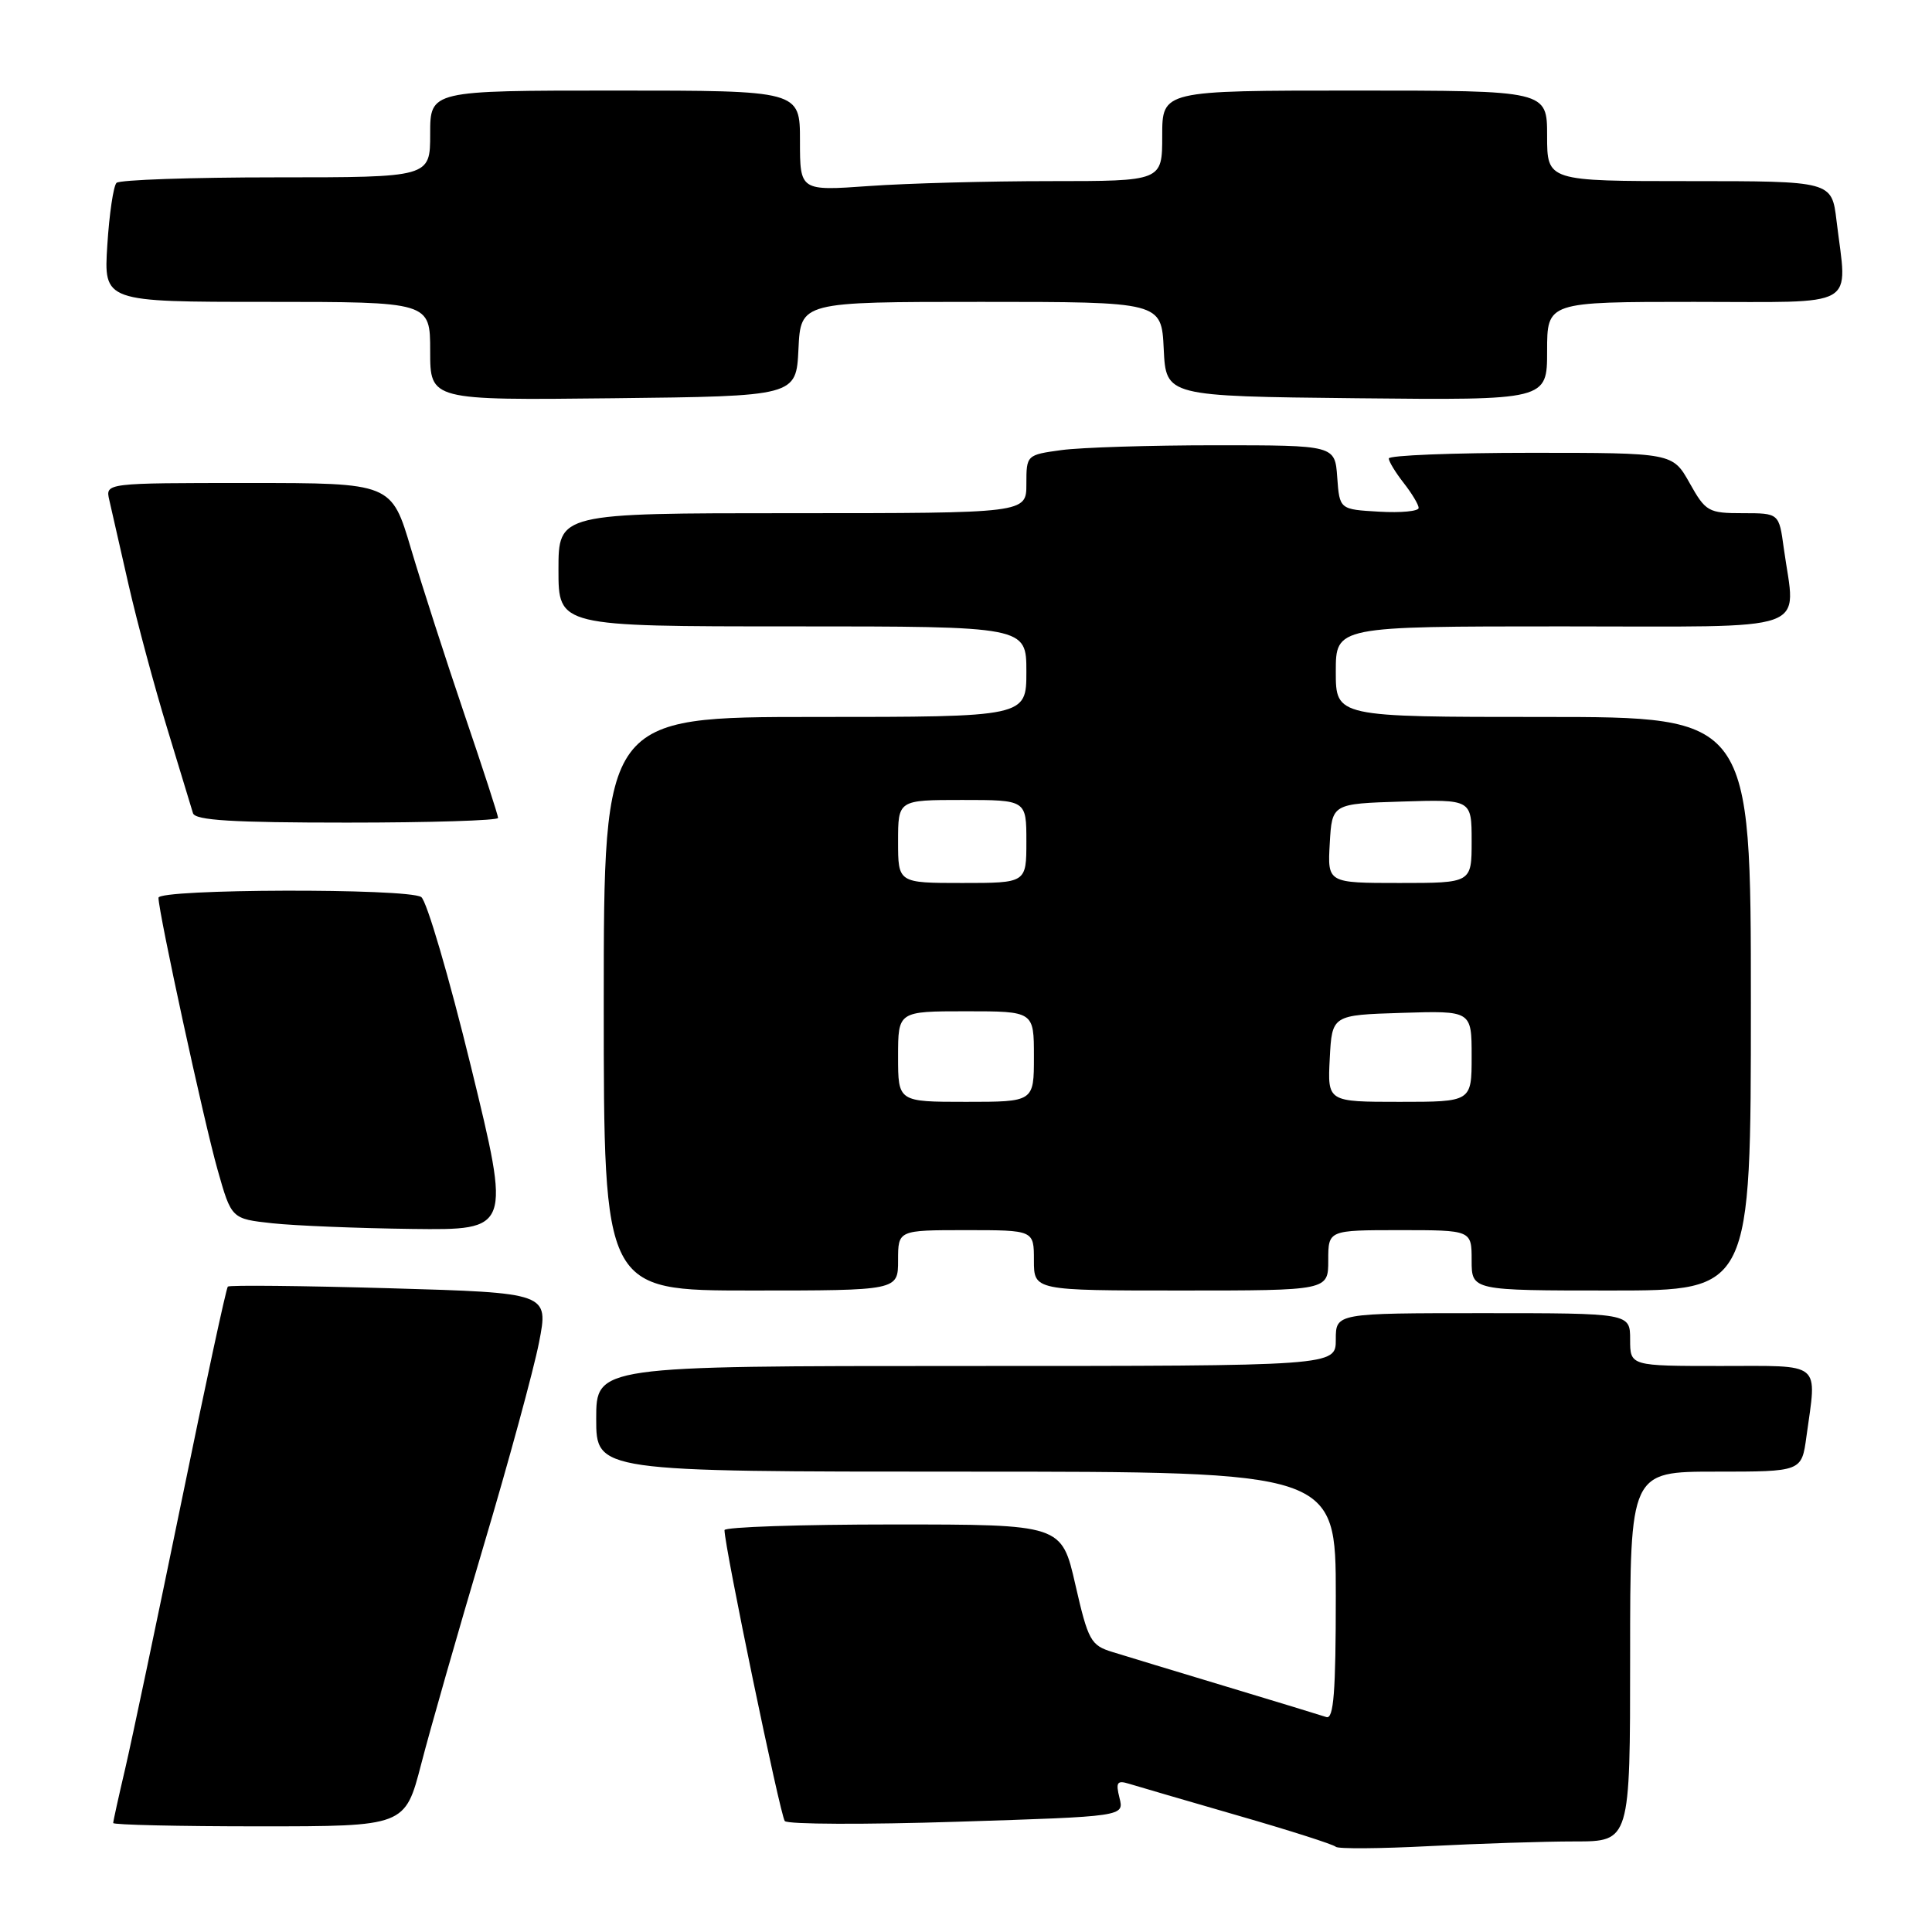 <?xml version="1.0" encoding="UTF-8" standalone="no"?>
<!DOCTYPE svg PUBLIC "-//W3C//DTD SVG 1.1//EN" "http://www.w3.org/Graphics/SVG/1.1/DTD/svg11.dtd" >
<svg xmlns="http://www.w3.org/2000/svg" xmlns:xlink="http://www.w3.org/1999/xlink" version="1.1" viewBox="0 0 256 256">
 <g >
 <path fill="currentColor"
d=" M 208.66 244.00 C 216.00 244.00 216.00 244.00 216.00 219.50 C 216.00 195.00 216.00 195.00 227.36 195.00 C 238.73 195.00 238.73 195.00 239.36 190.36 C 240.75 180.28 241.61 181.00 228.00 181.00 C 216.00 181.00 216.00 181.00 216.00 177.50 C 216.00 174.00 216.00 174.00 196.50 174.00 C 177.00 174.00 177.00 174.00 177.00 177.50 C 177.00 181.00 177.00 181.00 128.00 181.00 C 79.00 181.00 79.00 181.00 79.00 188.00 C 79.00 195.00 79.00 195.00 128.00 195.00 C 177.00 195.00 177.00 195.00 177.00 211.47 C 177.00 224.20 176.72 227.84 175.75 227.52 C 175.06 227.29 169.10 225.47 162.50 223.48 C 155.90 221.49 149.11 219.43 147.41 218.90 C 144.53 218.02 144.19 217.40 142.49 209.97 C 140.67 202.00 140.67 202.00 118.34 202.00 C 106.05 202.00 96.00 202.34 96.00 202.75 C 96.00 204.94 103.40 240.62 103.99 241.30 C 104.38 241.74 114.65 241.78 126.83 241.39 C 148.96 240.69 148.96 240.69 148.34 238.24 C 147.82 236.16 148.02 235.87 149.61 236.36 C 150.65 236.68 157.12 238.57 164.00 240.56 C 170.88 242.54 176.72 244.41 177.00 244.71 C 177.28 245.00 182.86 244.96 189.41 244.62 C 195.96 244.28 204.62 244.00 208.66 244.00 Z  M 55.81 233.75 C 56.98 229.21 60.68 216.28 64.03 205.00 C 67.39 193.72 70.71 181.53 71.42 177.90 C 72.71 171.31 72.71 171.31 51.64 170.70 C 40.05 170.37 30.40 170.27 30.19 170.48 C 29.97 170.69 27.19 183.61 24.00 199.18 C 20.80 214.76 17.47 230.57 16.60 234.31 C 15.72 238.06 15.00 241.32 15.00 241.56 C 15.00 241.80 23.70 242.00 34.34 242.00 C 53.67 242.00 53.67 242.00 55.81 233.75 Z  M 119.00 167.00 C 119.00 163.00 119.00 163.00 128.00 163.00 C 137.00 163.00 137.00 163.00 137.00 167.00 C 137.00 171.00 137.00 171.00 156.50 171.00 C 176.00 171.00 176.00 171.00 176.00 167.00 C 176.00 163.00 176.00 163.00 185.50 163.00 C 195.00 163.00 195.00 163.00 195.00 167.00 C 195.00 171.00 195.00 171.00 213.50 171.00 C 232.00 171.00 232.00 171.00 232.00 133.00 C 232.00 95.00 232.00 95.00 204.50 95.00 C 177.00 95.00 177.00 95.00 177.00 89.00 C 177.00 83.00 177.00 83.00 207.00 83.00 C 240.84 83.00 237.93 84.03 236.36 72.64 C 235.73 68.00 235.73 68.00 230.93 68.00 C 226.37 68.00 226.01 67.80 223.88 64.00 C 221.63 60.00 221.63 60.00 202.82 60.00 C 192.47 60.00 184.01 60.34 184.02 60.75 C 184.03 61.16 184.92 62.62 186.00 64.00 C 187.08 65.38 187.97 66.86 187.98 67.30 C 187.99 67.74 185.64 67.97 182.75 67.80 C 177.50 67.50 177.50 67.50 177.19 63.25 C 176.89 59.00 176.89 59.00 161.08 59.00 C 152.39 59.00 143.19 59.29 140.64 59.64 C 136.03 60.27 136.00 60.30 136.00 64.14 C 136.00 68.00 136.00 68.00 105.00 68.00 C 74.00 68.00 74.00 68.00 74.00 75.50 C 74.00 83.00 74.00 83.00 105.00 83.00 C 136.00 83.00 136.00 83.00 136.00 89.00 C 136.00 95.00 136.00 95.00 108.00 95.00 C 80.00 95.00 80.00 95.00 80.00 133.00 C 80.00 171.00 80.00 171.00 99.50 171.00 C 119.00 171.00 119.00 171.00 119.00 167.00 Z  M 62.41 141.35 C 59.50 129.44 56.53 119.32 55.81 118.86 C 53.95 117.68 21.00 117.77 21.00 118.96 C 21.00 120.89 27.04 148.71 28.83 155.00 C 30.67 161.50 30.67 161.50 36.09 162.09 C 39.06 162.41 47.39 162.75 54.60 162.84 C 67.69 163.00 67.69 163.00 62.41 141.35 Z  M 66.00 108.38 C 66.00 108.04 63.99 101.85 61.53 94.63 C 59.08 87.41 55.90 77.56 54.47 72.75 C 51.88 64.00 51.88 64.00 32.92 64.00 C 13.96 64.00 13.96 64.00 14.48 66.25 C 14.76 67.49 15.92 72.55 17.04 77.50 C 18.17 82.45 20.47 91.00 22.15 96.50 C 23.83 102.00 25.37 107.06 25.57 107.75 C 25.85 108.70 30.80 109.00 45.97 109.00 C 56.99 109.00 66.00 108.72 66.00 108.38 Z  M 105.80 46.25 C 106.10 40.00 106.10 40.00 130.00 40.00 C 153.90 40.00 153.90 40.00 154.20 46.25 C 154.50 52.50 154.50 52.50 179.75 52.77 C 205.00 53.03 205.00 53.03 205.00 46.52 C 205.00 40.00 205.00 40.00 224.50 40.00 C 246.60 40.00 244.77 41.05 243.35 29.25 C 242.72 24.00 242.72 24.00 223.86 24.00 C 205.00 24.00 205.00 24.00 205.00 18.00 C 205.00 12.00 205.00 12.00 179.50 12.00 C 154.00 12.00 154.00 12.00 154.00 18.00 C 154.00 24.00 154.00 24.00 139.15 24.00 C 130.99 24.00 120.19 24.29 115.15 24.65 C 106.00 25.30 106.00 25.30 106.00 18.65 C 106.00 12.00 106.00 12.00 81.50 12.00 C 57.00 12.00 57.00 12.00 57.00 17.75 C 57.00 23.50 57.00 23.50 36.58 23.50 C 25.36 23.50 15.84 23.83 15.44 24.23 C 15.03 24.64 14.48 28.35 14.22 32.48 C 13.74 40.00 13.74 40.00 35.37 40.00 C 57.00 40.00 57.00 40.00 57.00 46.52 C 57.00 53.04 57.00 53.04 81.25 52.77 C 105.50 52.50 105.50 52.50 105.80 46.25 Z  M 119.00 140.00 C 119.00 134.00 119.00 134.00 128.00 134.00 C 137.00 134.00 137.00 134.00 137.00 140.00 C 137.00 146.00 137.00 146.00 128.00 146.00 C 119.00 146.00 119.00 146.00 119.00 140.00 Z  M 176.20 140.25 C 176.50 134.50 176.50 134.50 185.75 134.21 C 195.00 133.92 195.00 133.92 195.00 139.96 C 195.00 146.00 195.00 146.00 185.45 146.00 C 175.90 146.00 175.90 146.00 176.20 140.25 Z  M 119.00 111.50 C 119.00 106.00 119.00 106.00 127.50 106.00 C 136.00 106.00 136.00 106.00 136.00 111.50 C 136.00 117.00 136.00 117.00 127.50 117.00 C 119.00 117.00 119.00 117.00 119.00 111.50 Z  M 176.20 111.75 C 176.50 106.50 176.50 106.50 185.75 106.21 C 195.00 105.92 195.00 105.92 195.00 111.46 C 195.00 117.00 195.00 117.00 185.45 117.00 C 175.90 117.00 175.90 117.00 176.20 111.75 Z "/>
</g>
</svg>